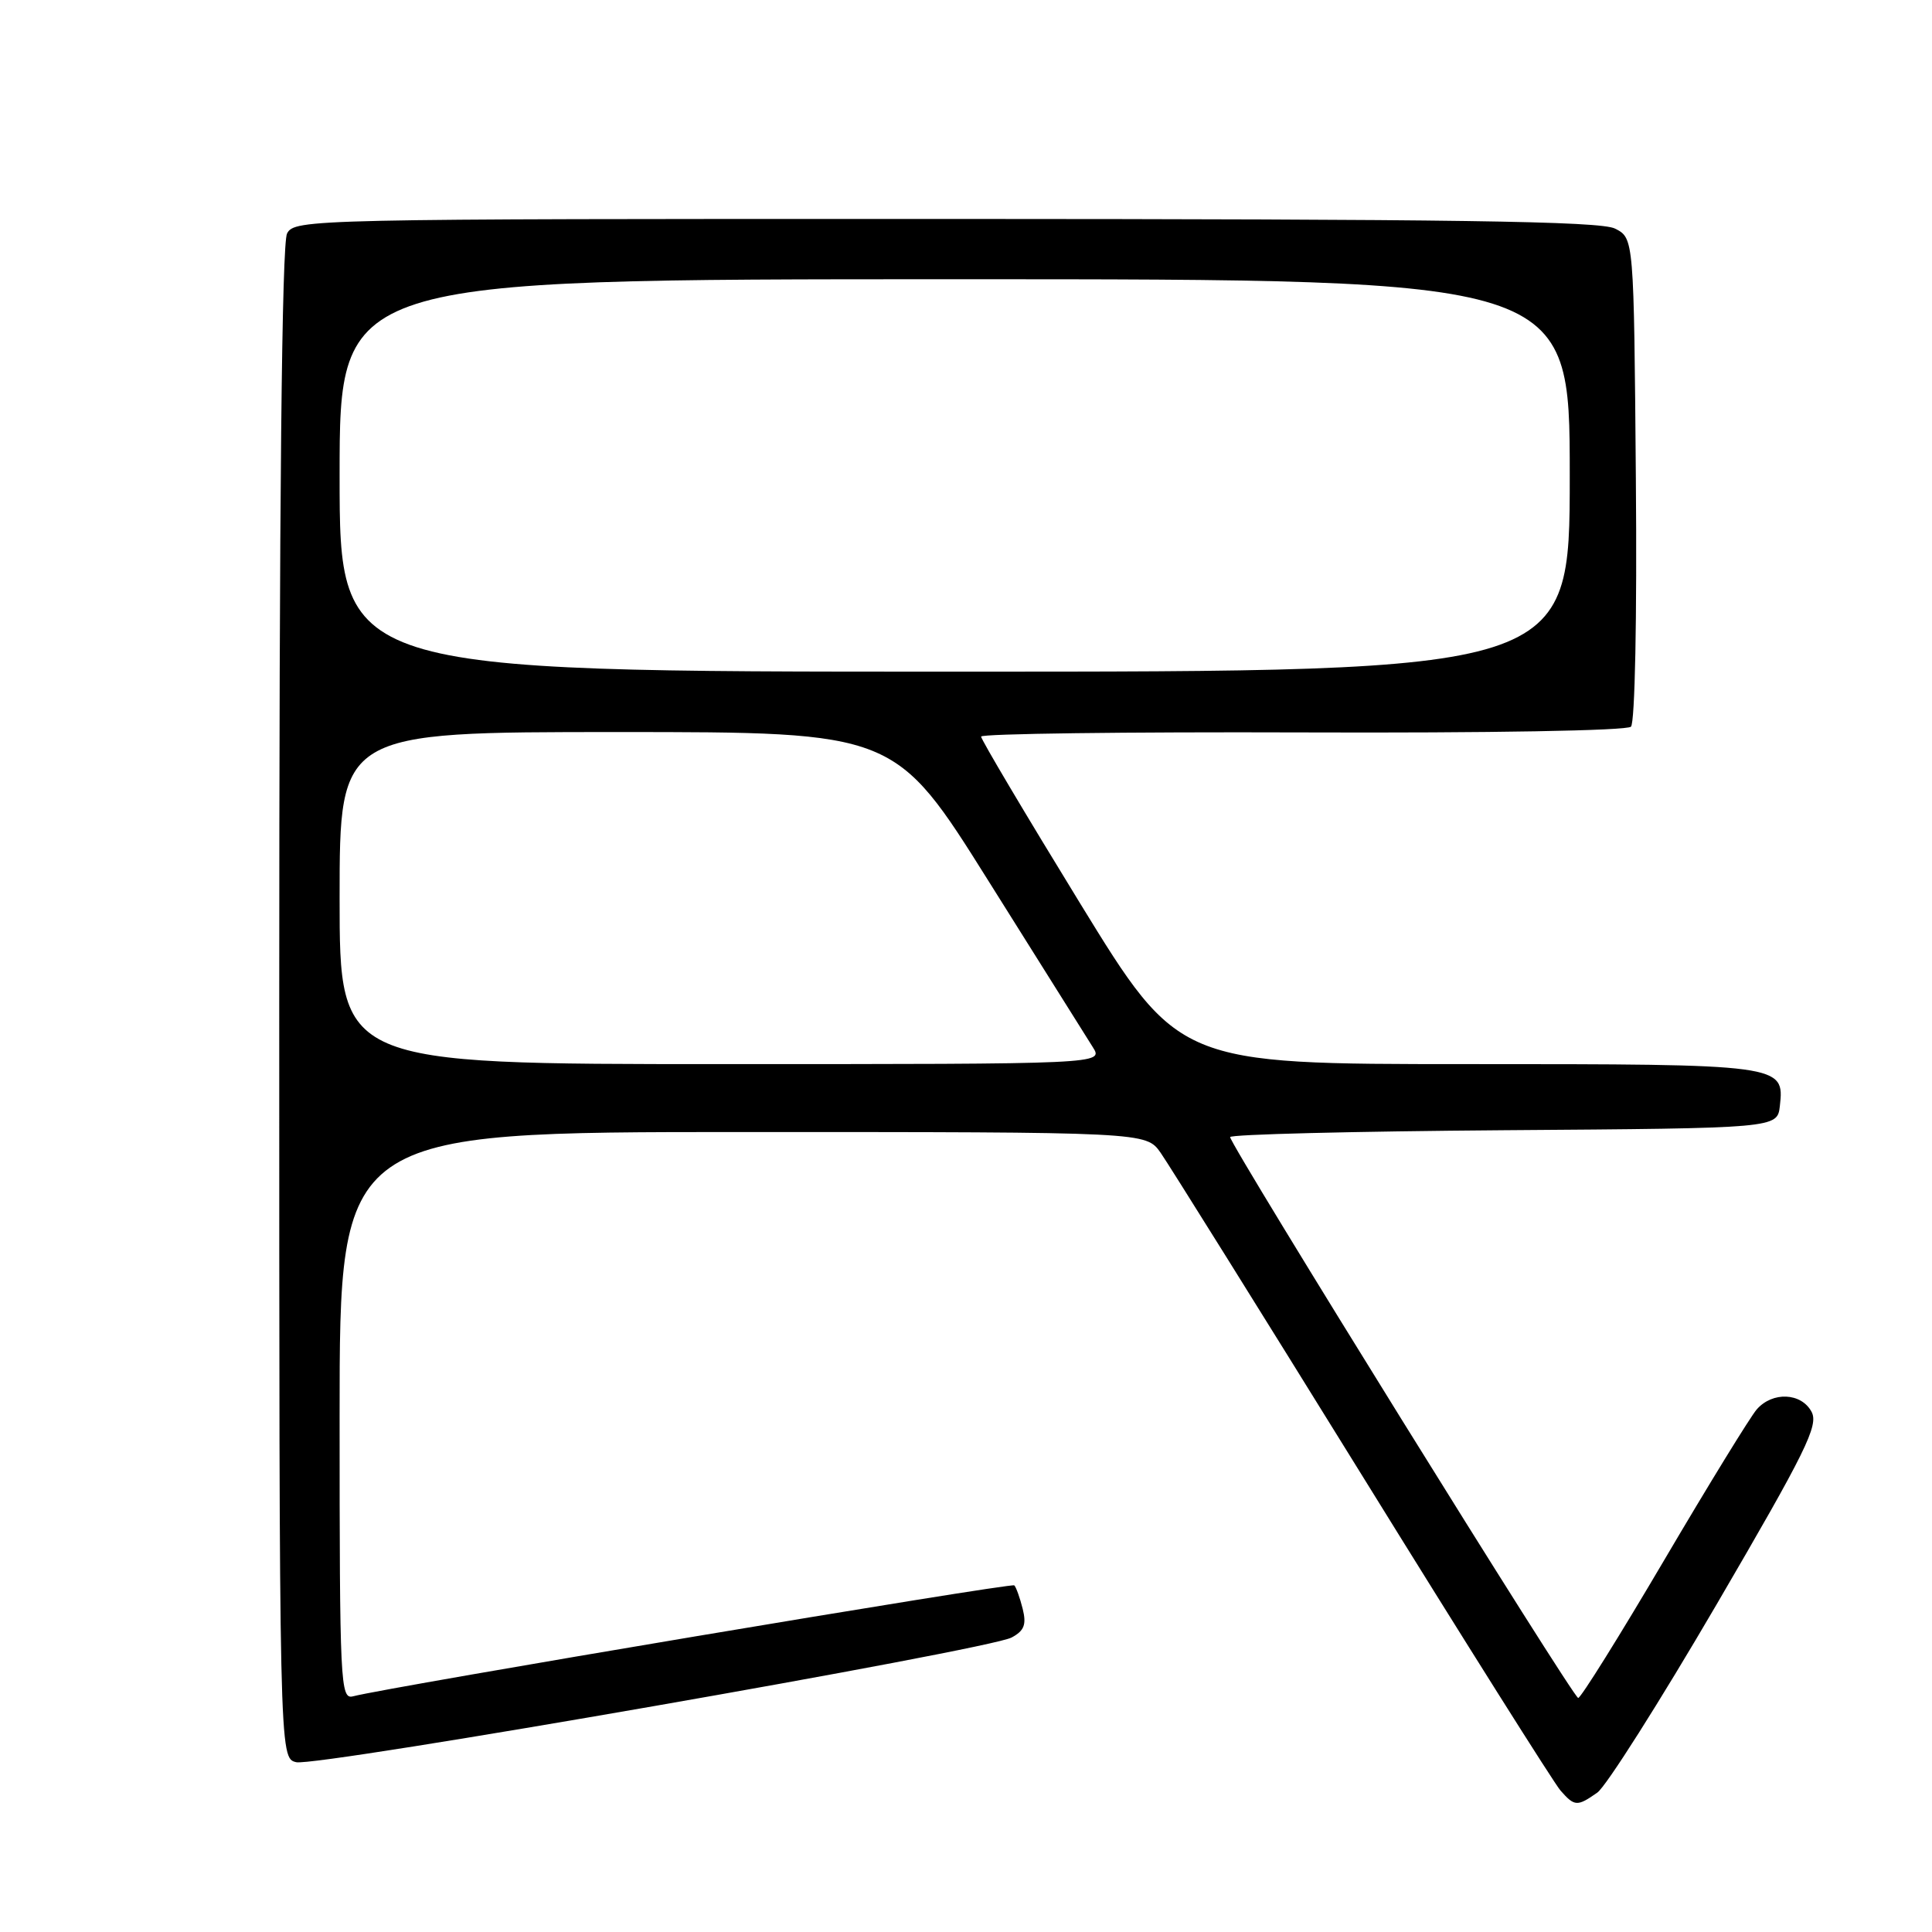 <?xml version="1.0" encoding="UTF-8" standalone="no"?>
<!DOCTYPE svg PUBLIC "-//W3C//DTD SVG 1.1//EN" "http://www.w3.org/Graphics/SVG/1.1/DTD/svg11.dtd" >
<svg xmlns="http://www.w3.org/2000/svg" xmlns:xlink="http://www.w3.org/1999/xlink" version="1.1" viewBox="0 0 256 256">
 <g >
 <path fill="currentColor"
d=" M 211.65 237.53 C 212.81 236.72 219.91 225.51 227.45 212.61 C 239.32 192.28 241.00 188.87 240.04 187.07 C 238.68 184.53 234.87 184.36 232.78 186.75 C 231.94 187.71 226.41 196.71 220.50 206.75 C 214.59 216.79 209.47 224.99 209.12 224.99 C 208.45 224.98 163.00 151.74 163.00 150.67 C 163.00 150.31 179.31 149.91 199.25 149.76 C 235.50 149.50 235.50 149.50 235.84 146.55 C 236.46 141.03 236.22 141.00 194.40 141.00 C 156.19 141.00 156.19 141.00 143.09 119.65 C 135.89 107.91 130.00 97.99 130.00 97.60 C 130.00 97.22 149.17 96.97 172.60 97.05 C 197.29 97.14 215.58 96.82 216.11 96.29 C 216.64 95.76 216.92 81.85 216.76 63.46 C 216.50 31.56 216.50 31.56 214.00 30.29 C 212.04 29.30 192.77 29.03 125.29 29.01 C 41.06 29.00 39.05 29.04 38.04 30.93 C 37.34 32.23 37.00 65.86 37.00 132.92 C 37.00 232.96 37.00 232.96 39.25 233.50 C 41.94 234.14 130.97 218.62 134.04 216.98 C 135.72 216.08 136.03 215.27 135.51 213.17 C 135.14 211.70 134.64 210.31 134.40 210.07 C 134.03 209.69 51.48 223.54 46.78 224.77 C 45.10 225.21 45.00 223.18 45.00 187.62 C 45.00 150.00 45.00 150.00 98.43 150.00 C 151.86 150.00 151.86 150.00 153.79 152.75 C 154.85 154.26 166.86 173.50 180.48 195.50 C 194.09 217.50 205.93 236.29 206.77 237.25 C 208.64 239.38 208.99 239.40 211.65 237.53 Z  M 45.00 119.00 C 45.00 97.00 45.00 97.00 81.80 97.00 C 118.61 97.00 118.61 97.00 130.99 116.75 C 137.80 127.61 144.01 137.51 144.80 138.75 C 146.23 141.00 146.23 141.00 95.62 141.00 C 45.00 141.00 45.00 141.00 45.00 119.00 Z  M 45.00 63.00 C 45.00 37.00 45.00 37.00 126.50 37.00 C 208.00 37.00 208.00 37.00 208.00 63.00 C 208.00 89.00 208.00 89.00 126.50 89.00 C 45.00 89.00 45.00 89.00 45.00 63.00 Z "/>
</g>
</svg>